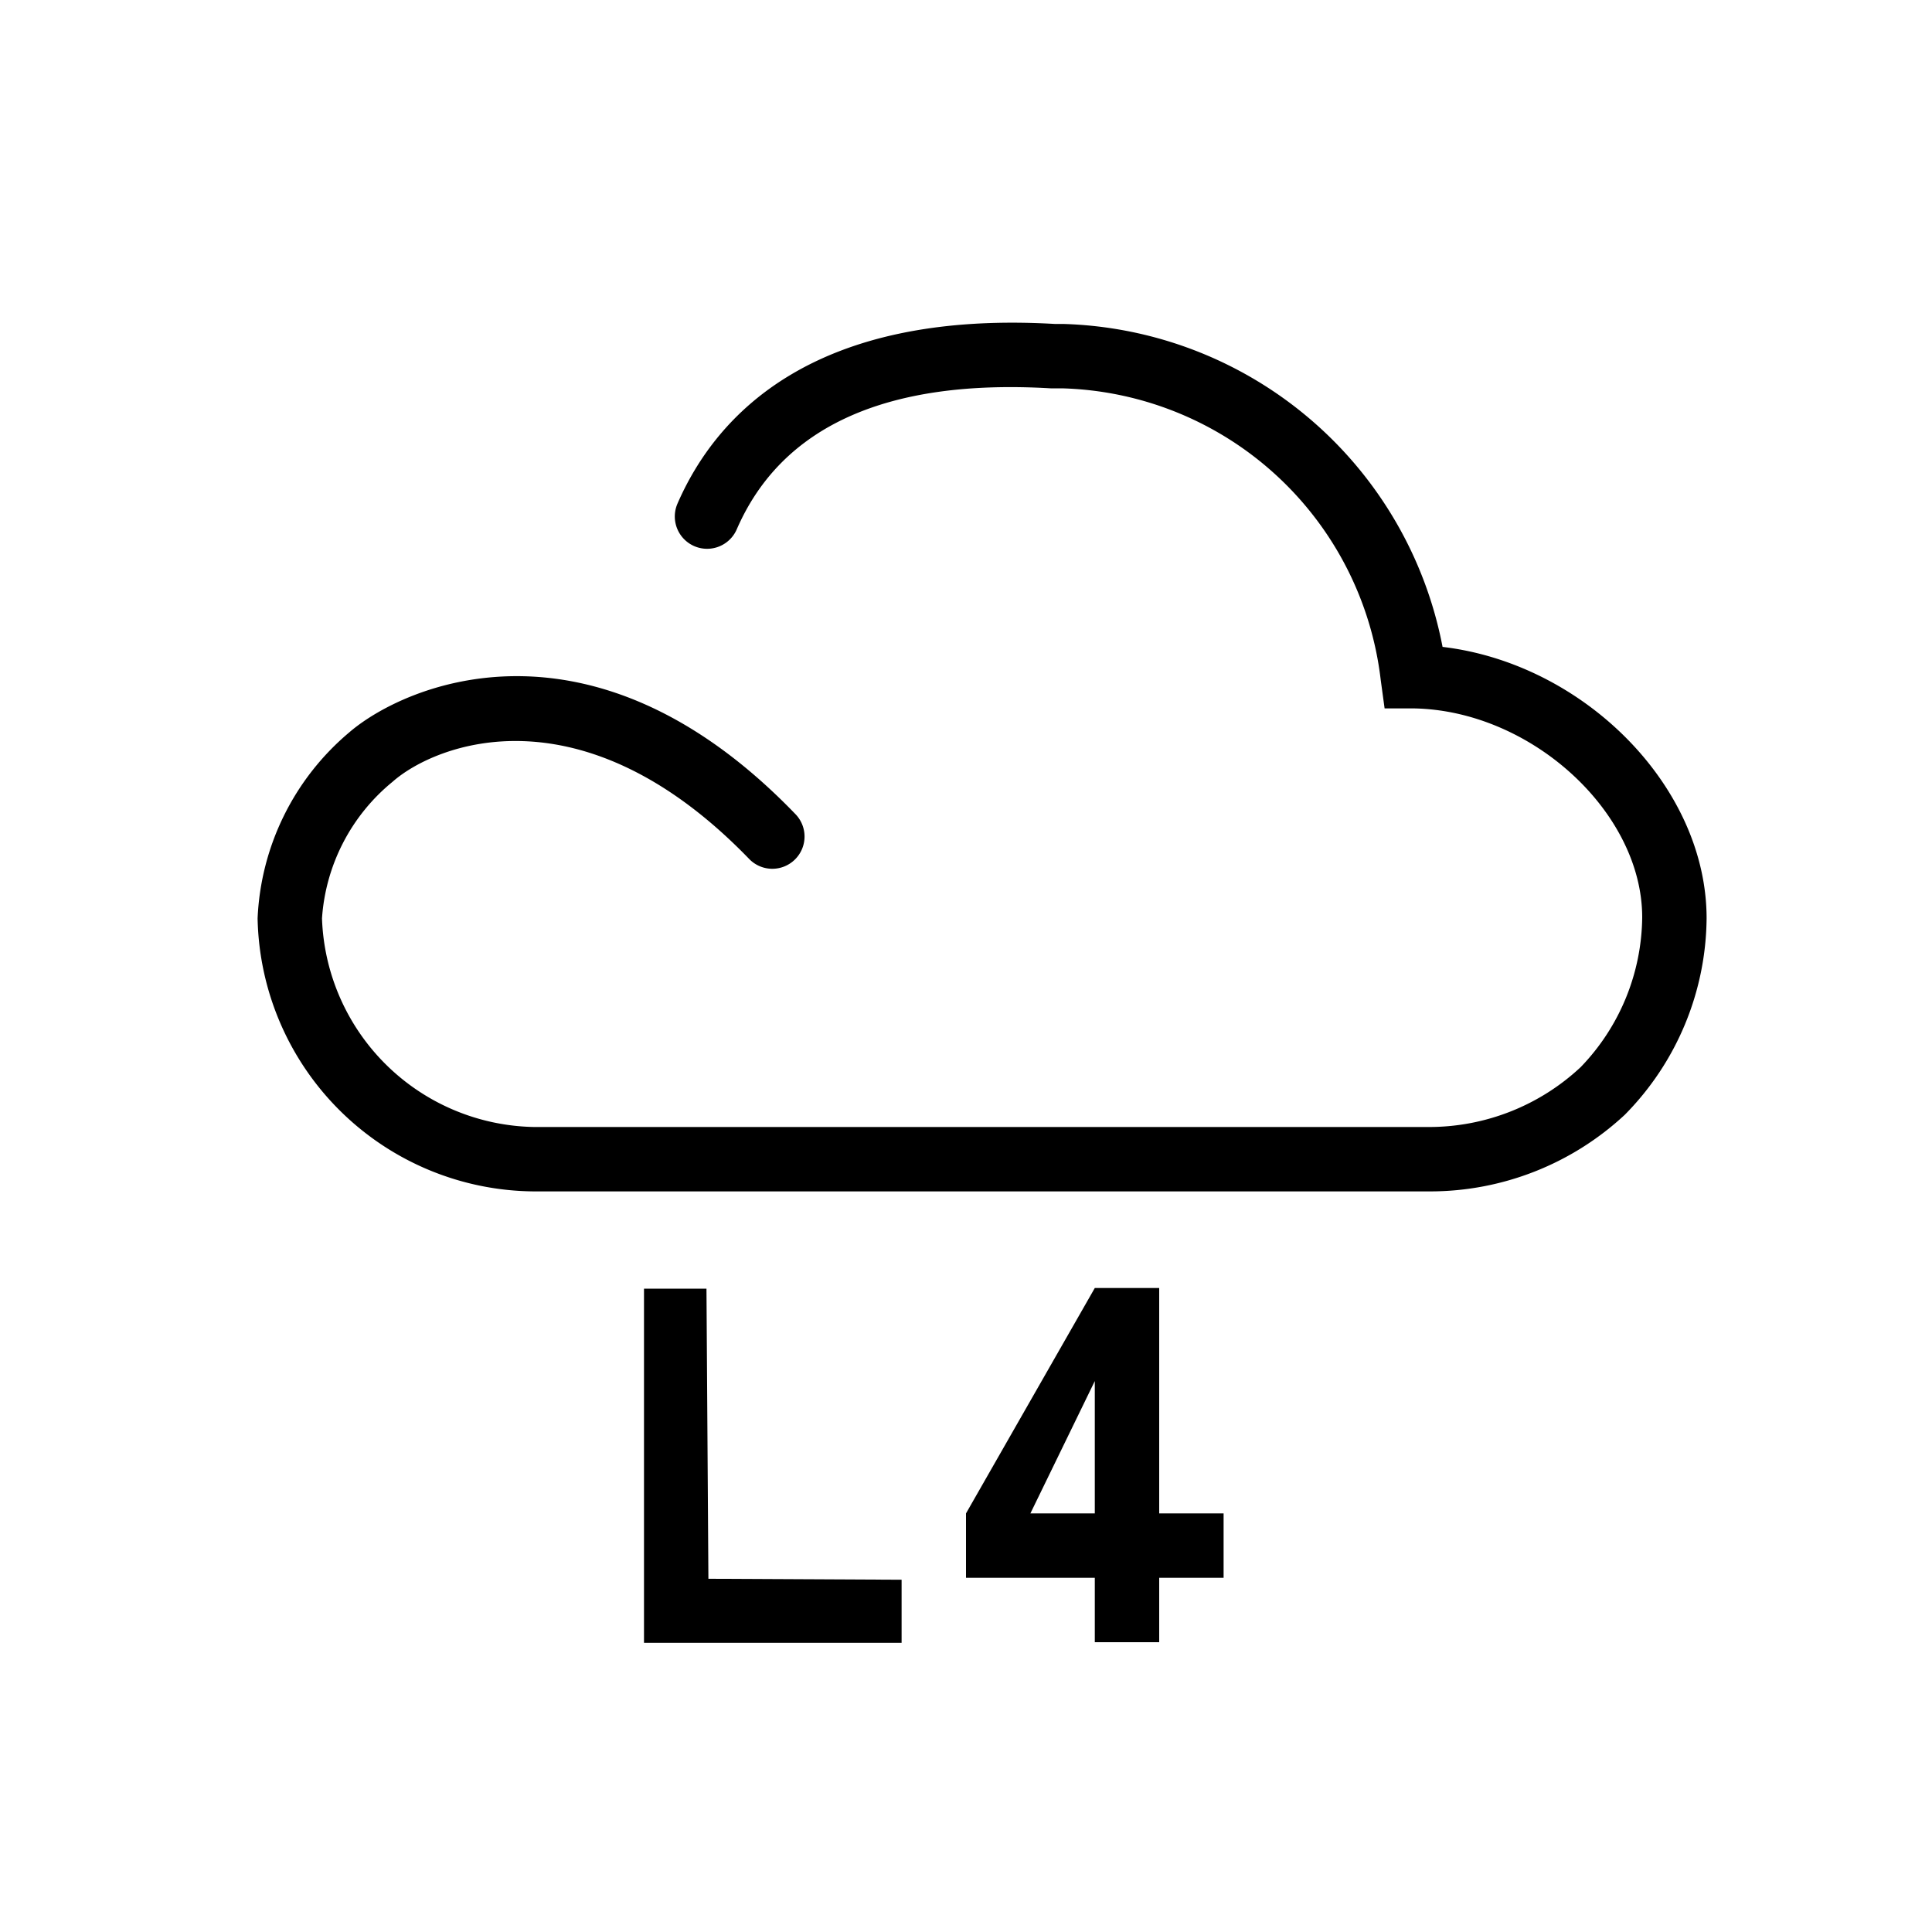 <svg id="Layer_1" data-name="Layer 1" xmlns="http://www.w3.org/2000/svg" viewBox="0 0 60 60"><title>Network L4_60px </title><path d="M36,47V40H34l-4,7v2h4v2h2V49h2V47Zm-2,0H32l2-4.11Z"/><polygon points="21.94 40.02 20 40.02 20 51.02 28 51.02 28 49.06 22 49.03 21.94 40.02"/><path d="M44.8,20.09A12.36,12.36,0,0,0,33,10.06l-.25,0c-7.48-.43-10.5,2.8-11.71,5.58a1,1,0,1,0,1.84.8c1.39-3.2,4.66-4.68,9.75-4.38l.35,0a10.25,10.25,0,0,1,9.9,9.06L43,22l.9,0c3.65.06,7.1,3.22,7.1,6.49a6.79,6.79,0,0,1-1.91,4.65A6.89,6.89,0,0,1,44.41,35H16.59A6.71,6.71,0,0,1,10,28.52a6,6,0,0,1,2.19-4.24c1.32-1.17,5.87-3,11.09,2.41a1,1,0,0,0,1.41,0,1,1,0,0,0,0-1.42c-6.32-6.55-12.14-4-13.85-2.52A8,8,0,0,0,8,28.52,8.65,8.65,0,0,0,16.59,37H44.41a8.88,8.88,0,0,0,6.05-2.38A8.78,8.78,0,0,0,53,28.52C53,24.42,49.19,20.61,44.8,20.09Z"/></svg>